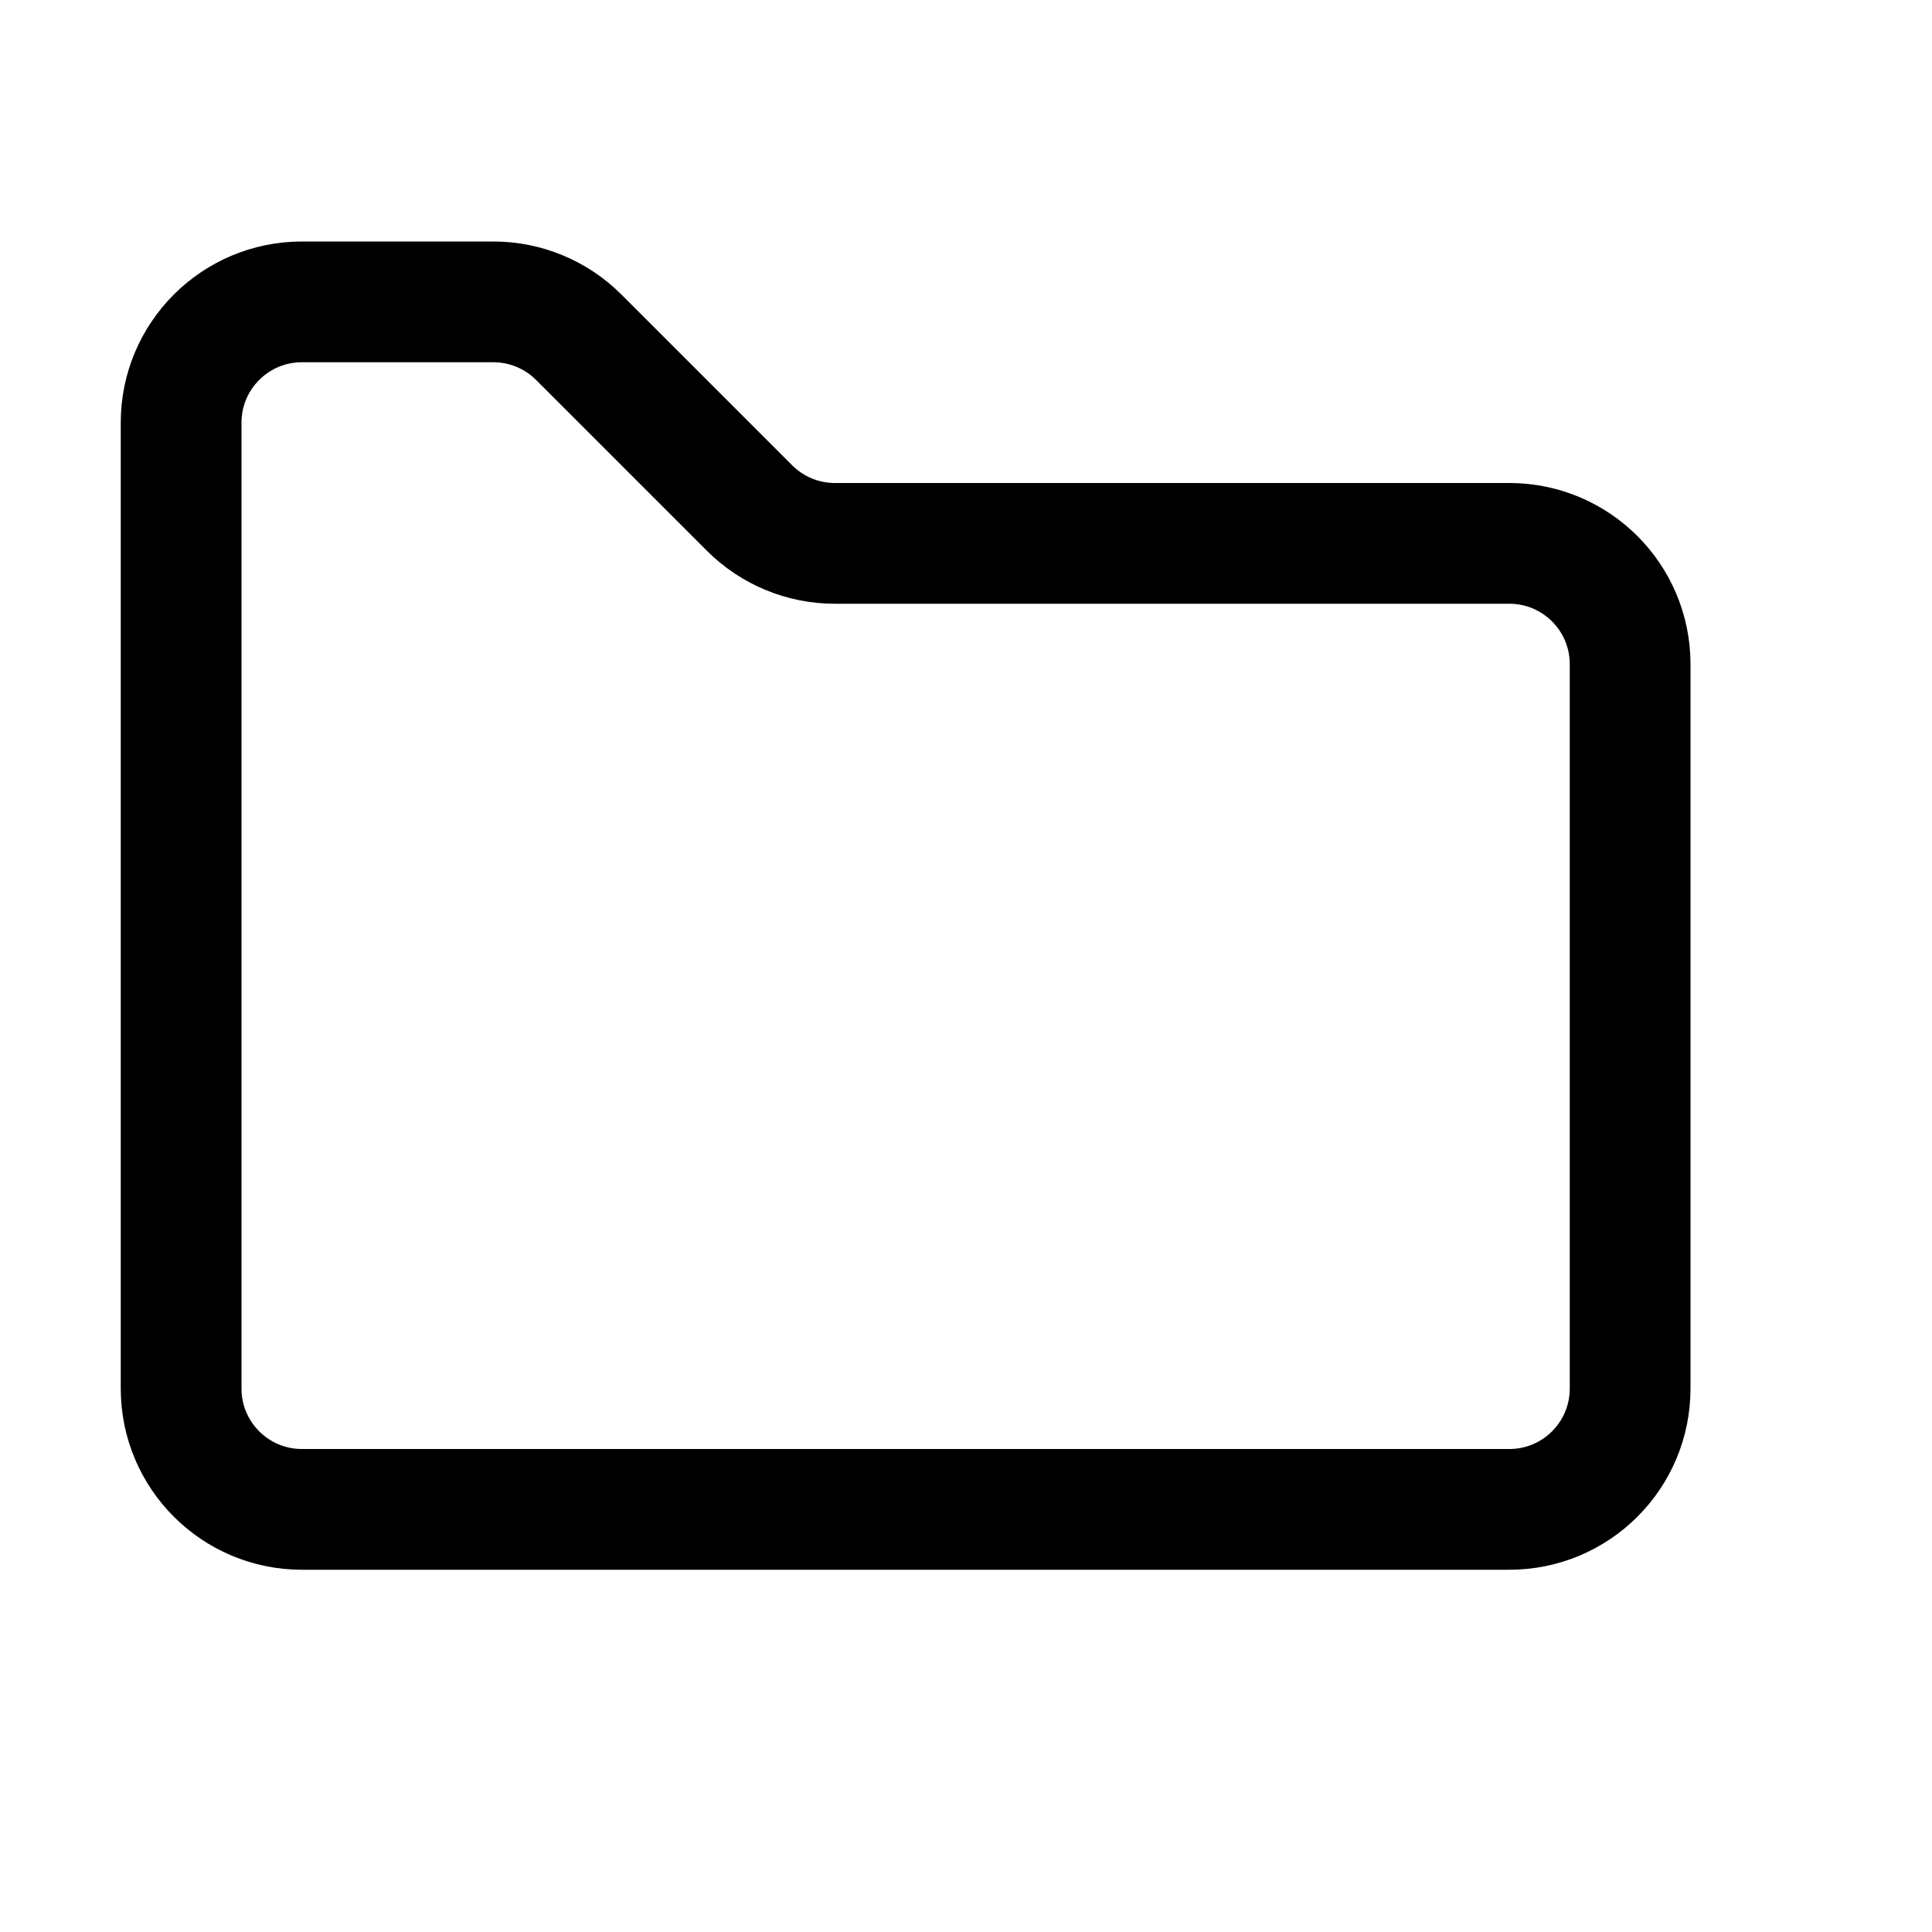 <svg xmlns="http://www.w3.org/2000/svg" width="16" height="16" viewBox="0 0 16 16" fill="none">
<g id="folder[folder,document,catalog,file]">
<path id="Vector" d="M1.5 11.5V3.5C1.5 2.948 1.948 2.5 2.5 2.5H4.086C4.351 2.5 4.605 2.605 4.793 2.793L6.207 4.207C6.395 4.395 6.649 4.5 6.914 4.5H12.5C13.052 4.5 13.5 4.948 13.5 5.5V11.5C13.5 12.052 13.052 12.5 12.5 12.5H2.5C1.948 12.5 1.5 12.052 1.5 11.5Z" stroke="black" stroke-linecap="round" stroke-linejoin="round"/>
</g>
</svg>